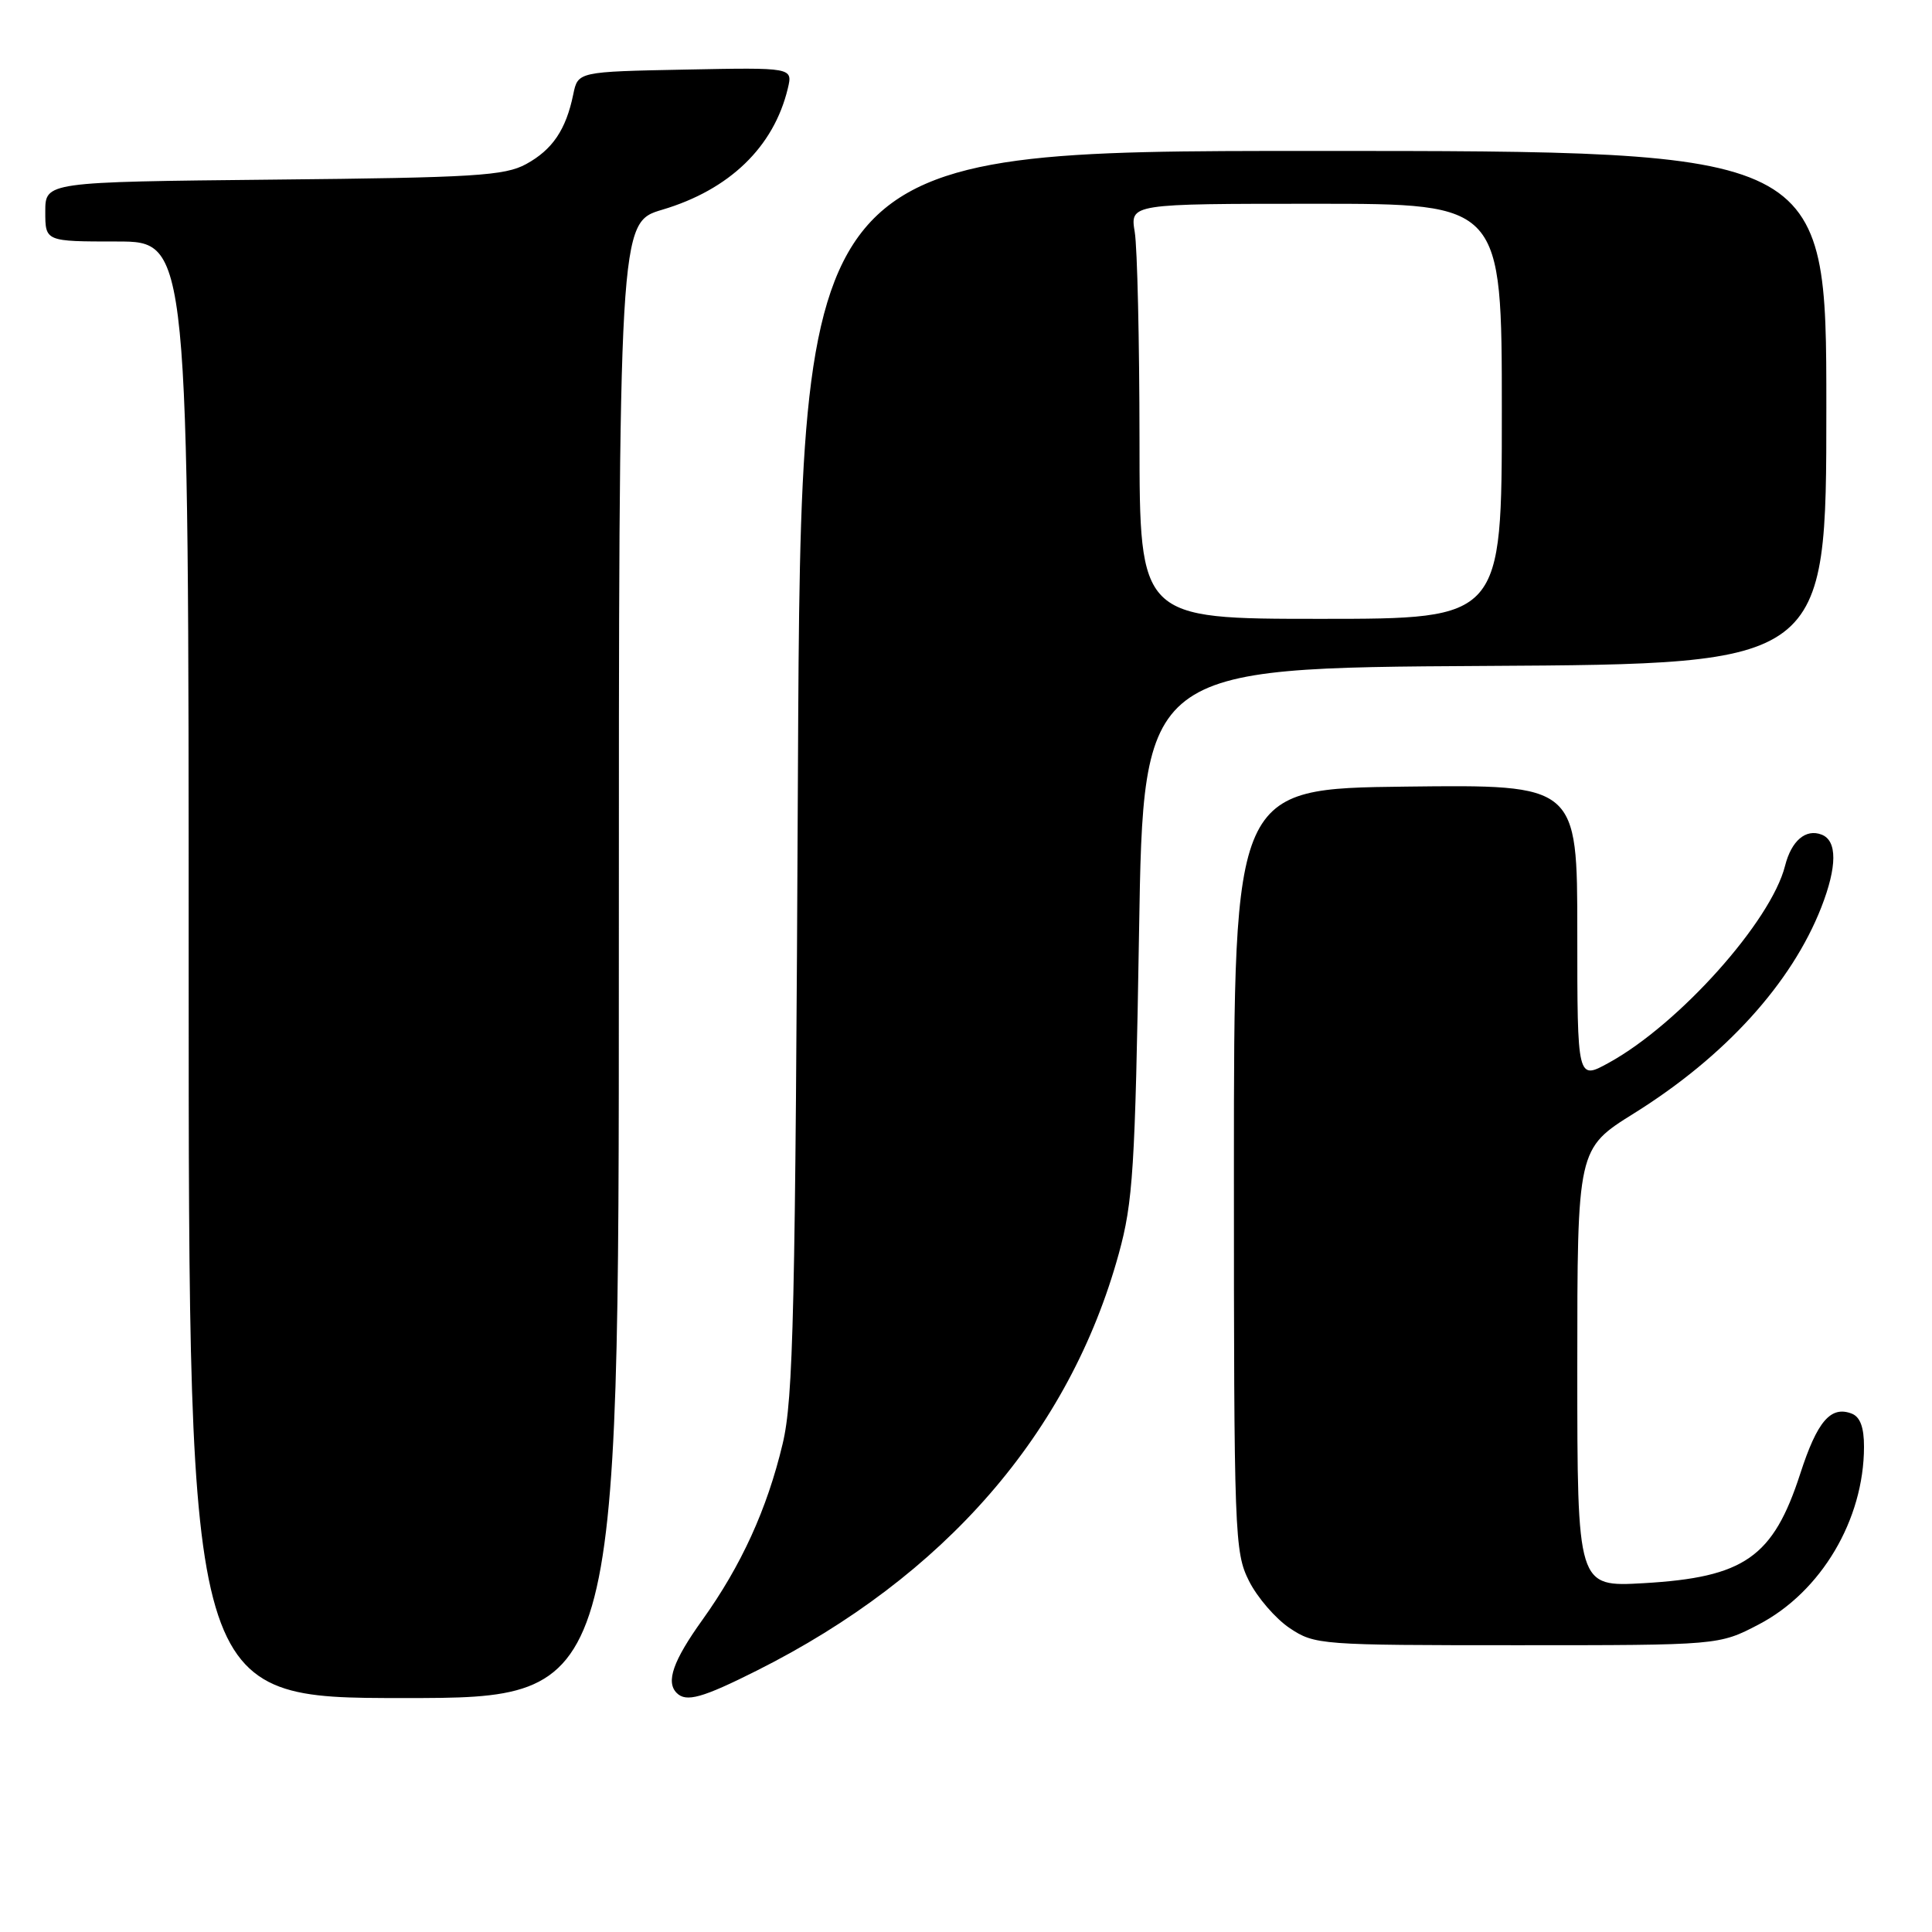 <?xml version="1.0" encoding="UTF-8" standalone="no"?>
<!DOCTYPE svg PUBLIC "-//W3C//DTD SVG 1.1//EN" "http://www.w3.org/Graphics/SVG/1.1/DTD/svg11.dtd" >
<svg xmlns="http://www.w3.org/2000/svg" xmlns:xlink="http://www.w3.org/1999/xlink" version="1.1" viewBox="0 0 256 256">
 <g >
 <path fill="currentColor"
d=" M 82.00 127.25 C 82.00 29.50 82.00 29.50 87.75 27.79 C 96.65 25.15 102.53 19.48 104.39 11.72 C 105.05 8.94 105.05 8.94 90.82 9.22 C 76.58 9.50 76.58 9.50 75.96 12.50 C 75.00 17.18 73.21 19.83 69.72 21.74 C 66.89 23.29 62.87 23.54 36.25 23.80 C 6.00 24.11 6.00 24.11 6.00 28.05 C 6.00 32.00 6.00 32.00 15.50 32.00 C 25.00 32.00 25.00 32.00 25.00 128.50 C 25.00 225.00 25.00 225.00 53.50 225.00 C 82.00 225.00 82.00 225.00 82.00 127.25 Z  M 100.27 221.37 C 125.19 208.87 141.71 189.85 148.24 166.14 C 150.13 159.28 150.41 154.92 150.93 123.50 C 151.50 88.50 151.50 88.50 196.75 88.24 C 242.00 87.98 242.00 87.98 242.00 53.99 C 242.00 20.00 242.00 20.00 174.06 20.00 C 106.13 20.00 106.13 20.00 105.73 102.25 C 105.39 174.02 105.13 185.37 103.70 191.33 C 101.64 199.97 98.23 207.44 93.06 214.66 C 89.19 220.06 88.20 222.87 89.67 224.33 C 90.92 225.59 93.06 224.99 100.27 221.37 Z  M 233.04 215.25 C 241.31 210.93 246.98 201.37 246.99 191.72 C 247.00 189.14 246.48 187.74 245.36 187.31 C 242.58 186.24 240.79 188.33 238.55 195.25 C 234.95 206.36 231.15 209.01 217.78 209.78 C 209.00 210.28 209.00 210.28 209.00 181.24 C 209.00 152.21 209.00 152.21 216.52 147.52 C 228.55 140.02 237.39 130.30 241.33 120.23 C 243.44 114.83 243.46 111.39 241.37 110.59 C 239.27 109.78 237.37 111.40 236.53 114.72 C 234.69 122.06 222.50 135.69 213.20 140.81 C 209.00 143.13 209.00 143.13 209.00 123.55 C 209.00 103.96 209.00 103.96 186.25 104.23 C 163.50 104.50 163.50 104.50 163.50 155.00 C 163.50 203.50 163.58 205.66 165.50 209.49 C 166.60 211.68 169.03 214.49 170.90 215.74 C 174.22 217.95 174.93 218.00 201.03 218.00 C 227.77 218.00 227.77 218.00 233.04 215.25 Z  M 150.99 58.25 C 150.98 45.19 150.70 32.81 150.36 30.75 C 149.74 27.00 149.74 27.00 174.37 27.00 C 199.00 27.00 199.00 27.00 199.00 54.50 C 199.00 82.00 199.00 82.00 175.00 82.00 C 151.00 82.00 151.00 82.00 150.99 58.25 Z "/>
</g>
</svg>
